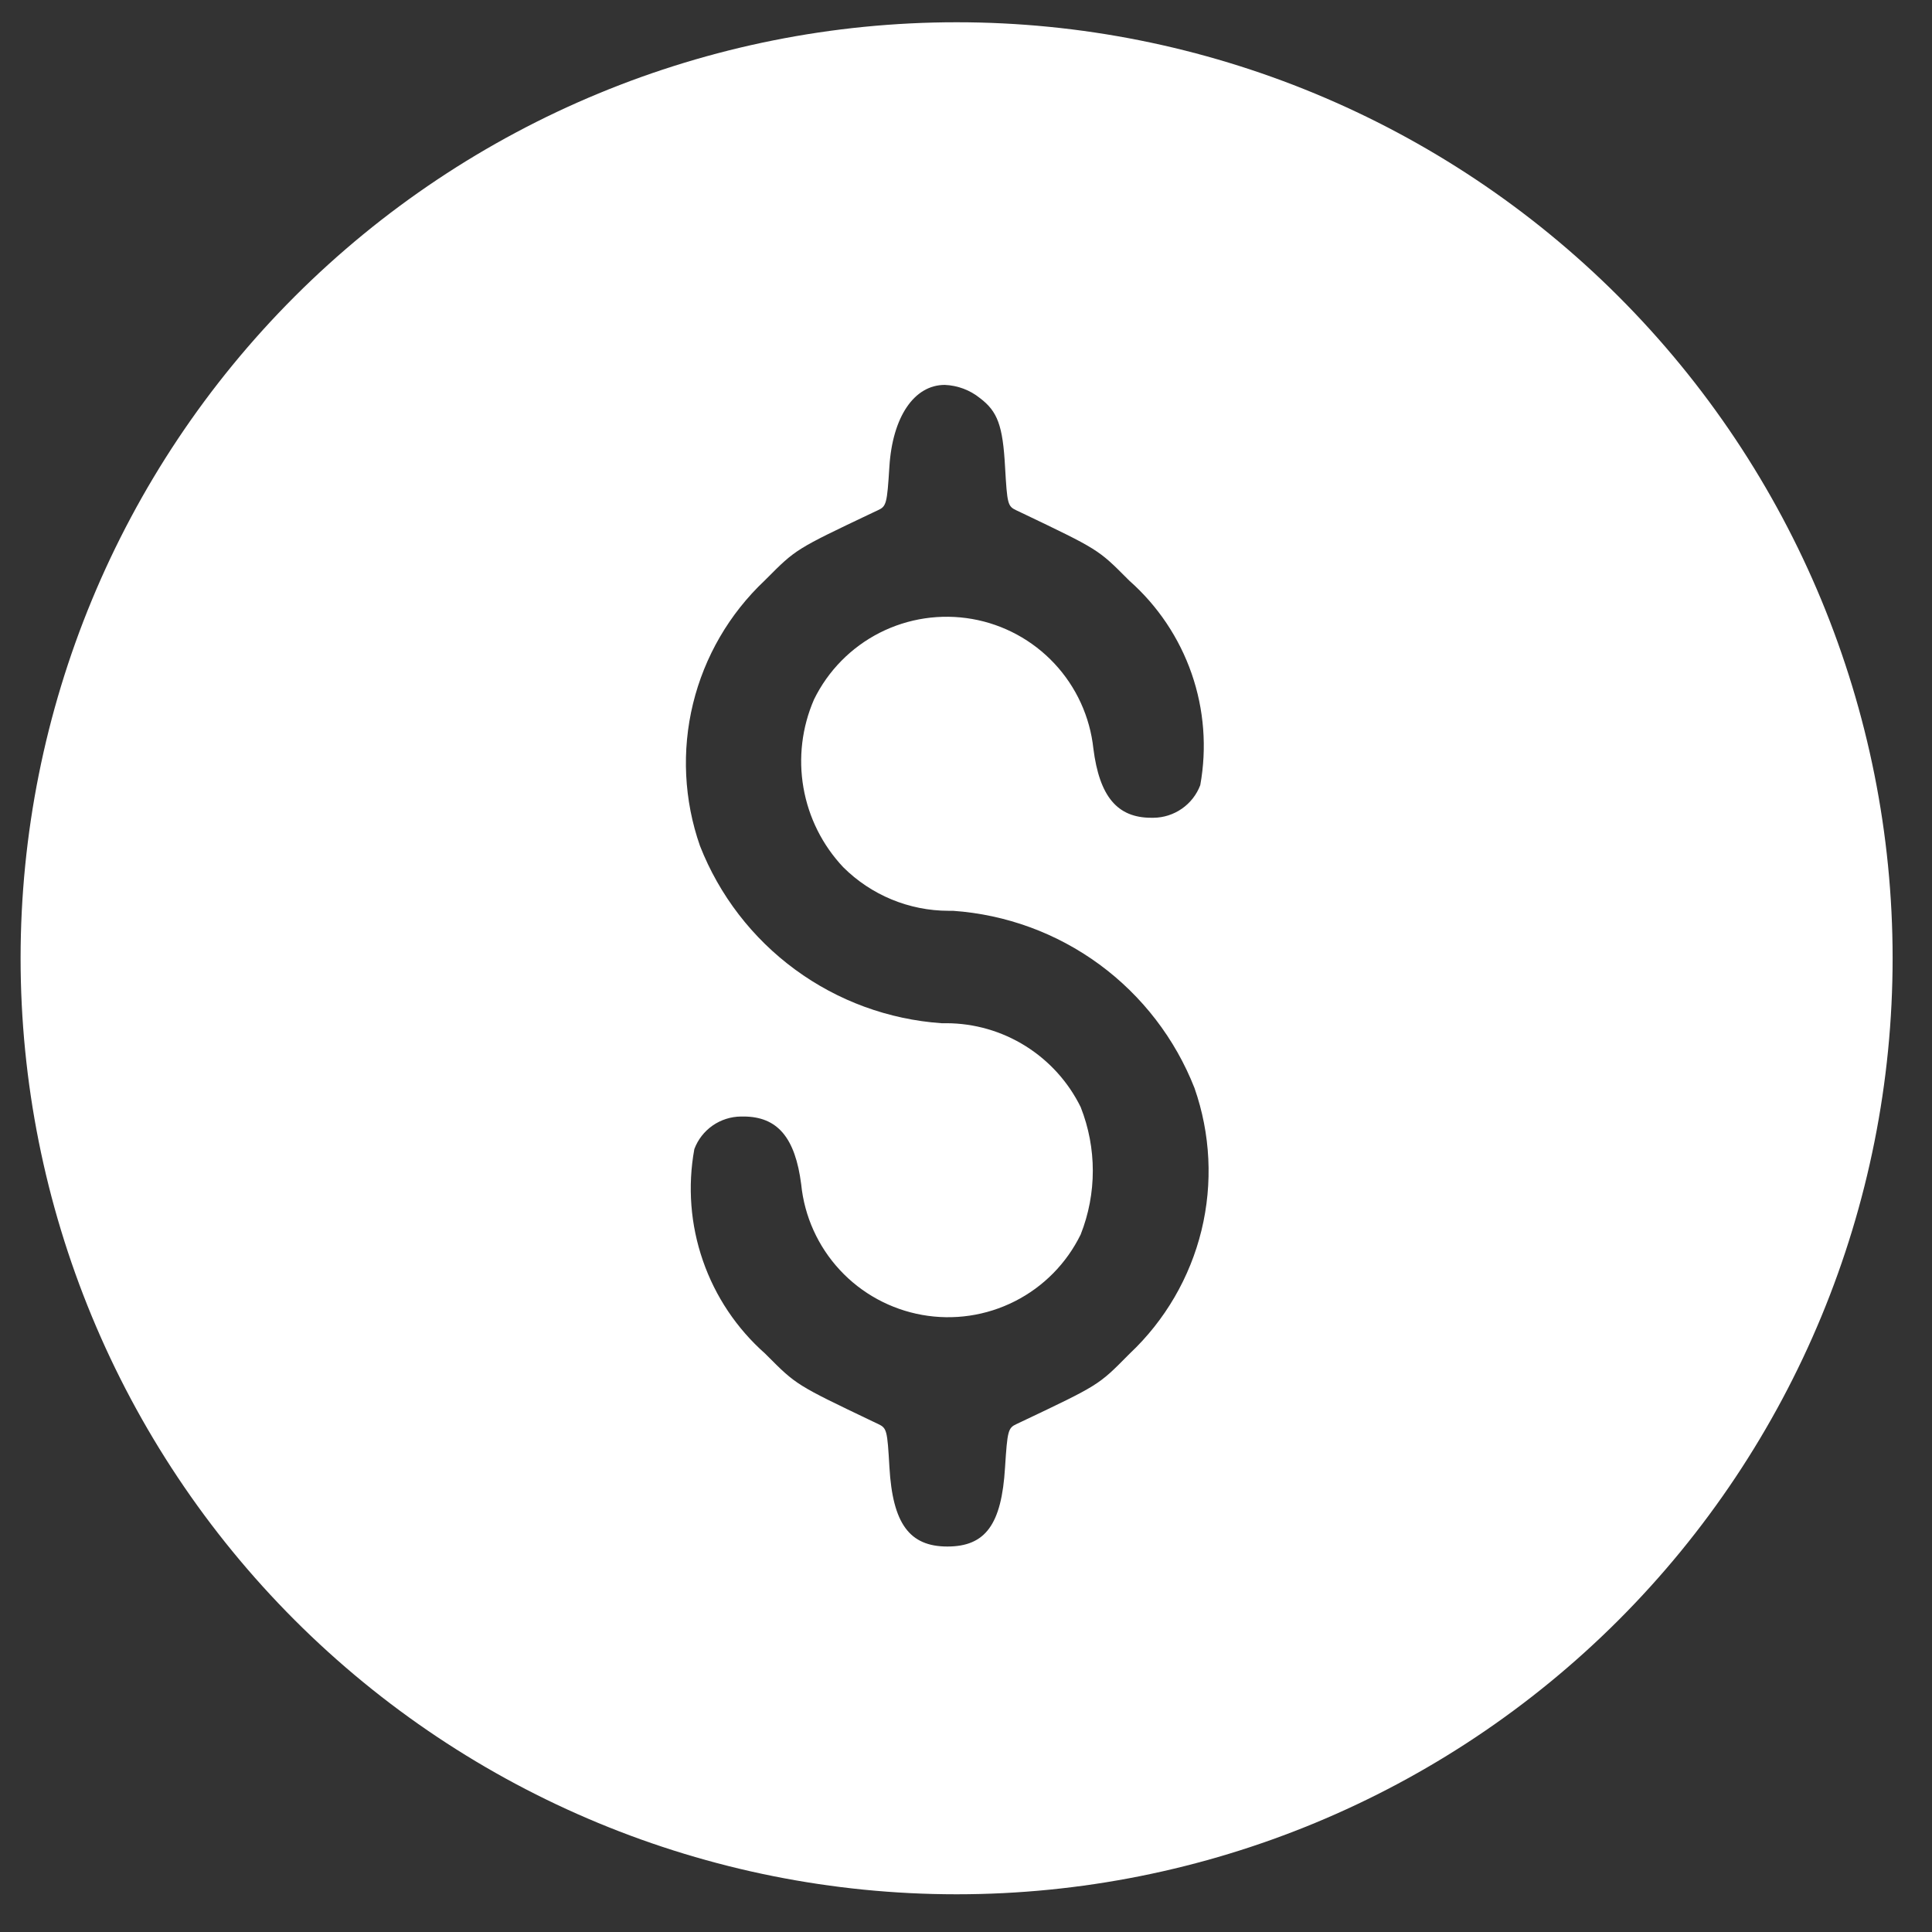 <svg width="44" height="44" viewBox="0 0 44 44" fill="none" xmlns="http://www.w3.org/2000/svg">
<rect x="0" y="0" width="44" height="44" fill="#333333" stroke="none"/>
<path d="M21.792 43.141H21.781C16.128 43.14 10.707 40.893 6.71 36.895C2.714 32.896 0.469 27.474 0.469 21.821C0.47 16.168 2.716 10.747 6.714 6.75C10.712 2.753 16.133 0.507 21.787 0.507C27.44 0.507 32.861 2.753 36.859 6.75C40.856 10.747 43.103 16.168 43.103 21.821C43.104 27.474 40.859 32.896 36.863 36.895C32.866 40.893 27.445 43.14 21.792 43.141ZM16.876 25.428C16.645 25.43 16.419 25.502 16.229 25.634C16.039 25.767 15.894 25.953 15.813 26.17C15.658 27.019 15.725 27.894 16.008 28.71C16.29 29.526 16.778 30.255 17.425 30.827L17.465 30.867C18.135 31.54 18.135 31.54 19.865 32.367L19.998 32.43C20.198 32.525 20.207 32.57 20.256 33.412C20.329 34.697 20.711 35.221 21.576 35.221C22.441 35.221 22.811 34.721 22.889 33.421C22.943 32.58 22.958 32.521 23.152 32.431L23.279 32.371C25.019 31.545 25.019 31.545 25.685 30.871L25.731 30.825C26.534 30.068 27.101 29.093 27.363 28.021C27.624 26.948 27.569 25.822 27.204 24.78C26.763 23.656 26.012 22.68 25.039 21.965C24.065 21.25 22.909 20.827 21.704 20.743H21.604C20.704 20.742 19.841 20.385 19.204 19.75C18.731 19.248 18.416 18.619 18.298 17.939C18.18 17.26 18.264 16.561 18.539 15.929C18.86 15.274 19.384 14.742 20.034 14.411C20.684 14.081 21.423 13.971 22.141 14.097C22.859 14.223 23.516 14.58 24.014 15.112C24.512 15.645 24.823 16.324 24.901 17.049C25.039 18.138 25.445 18.624 26.218 18.624H26.271C26.502 18.622 26.728 18.549 26.917 18.417C27.107 18.285 27.253 18.098 27.335 17.882C27.489 17.033 27.422 16.158 27.139 15.342C26.856 14.527 26.368 13.798 25.721 13.226L25.681 13.186C25.011 12.513 25.011 12.513 23.281 11.686L23.148 11.623C22.948 11.528 22.939 11.482 22.89 10.641C22.839 9.695 22.721 9.371 22.317 9.066C22.09 8.883 21.809 8.778 21.517 8.766C20.817 8.766 20.325 9.499 20.255 10.632C20.202 11.473 20.187 11.532 19.992 11.621L19.858 11.684C18.126 12.507 18.126 12.507 17.458 13.178L17.415 13.221C16.611 13.979 16.045 14.953 15.783 16.026C15.522 17.098 15.577 18.224 15.942 19.266C16.383 20.39 17.134 21.366 18.108 22.081C19.081 22.795 20.237 23.219 21.442 23.303H21.556C22.193 23.305 22.816 23.485 23.356 23.823C23.896 24.161 24.331 24.642 24.612 25.214C24.98 26.146 24.98 27.182 24.612 28.114C24.291 28.771 23.765 29.305 23.113 29.635C22.461 29.966 21.719 30.075 21 29.946C20.28 29.817 19.622 29.458 19.126 28.922C18.629 28.386 18.32 27.702 18.247 26.975C18.111 25.908 17.707 25.428 16.931 25.428H16.876Z" fill="white"/>
</svg>
